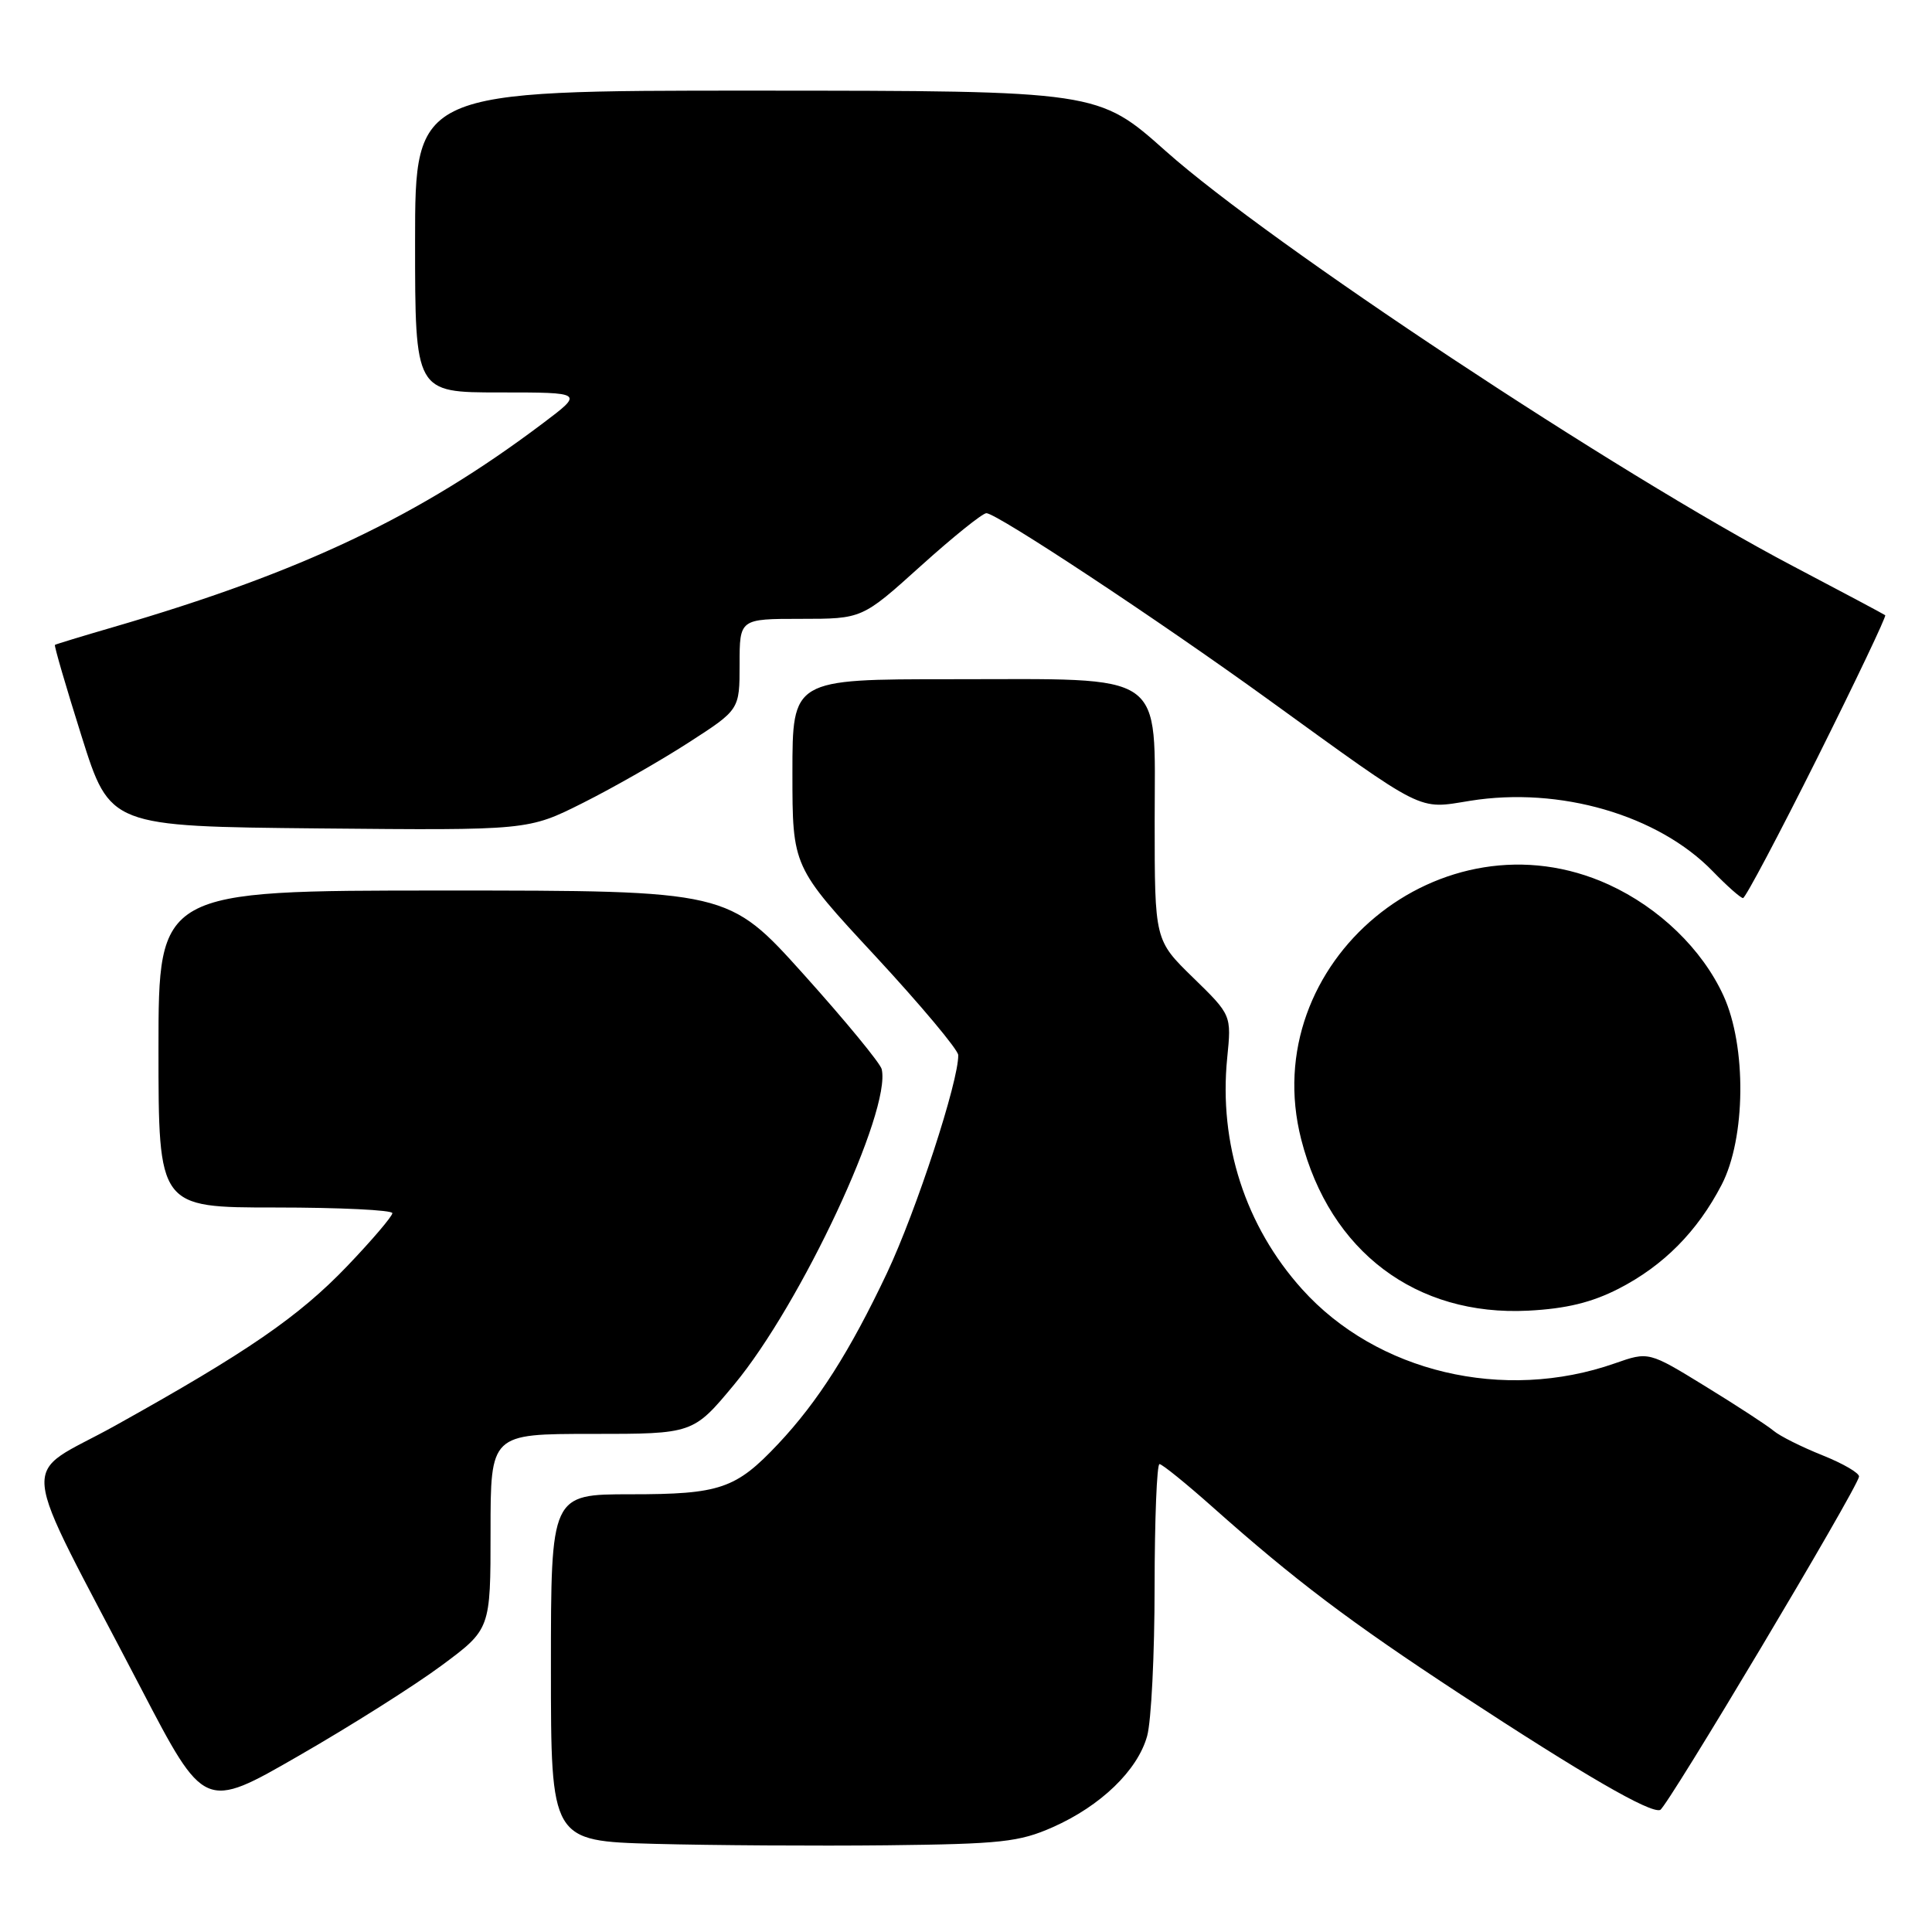 <?xml version="1.0" encoding="UTF-8" standalone="no"?>
<!DOCTYPE svg PUBLIC "-//W3C//DTD SVG 1.1//EN" "http://www.w3.org/Graphics/SVG/1.1/DTD/svg11.dtd" >
<svg xmlns="http://www.w3.org/2000/svg" xmlns:xlink="http://www.w3.org/1999/xlink" version="1.1" viewBox="0 0 256 256">
 <g >
 <path fill="currentColor"
d=" M 139.50 242.11 C 145.85 239.30 150.74 234.58 152.00 230.04 C 152.55 228.09 152.99 219.19 152.99 210.25 C 153.00 201.31 153.29 194.00 153.64 194.00 C 153.99 194.00 157.19 196.59 160.74 199.75 C 171.56 209.37 178.87 214.90 193.50 224.49 C 209.82 235.18 218.63 240.29 219.98 239.83 C 220.88 239.52 245.96 197.49 246.33 195.67 C 246.42 195.21 244.25 193.94 241.50 192.84 C 238.75 191.74 235.82 190.28 235.00 189.58 C 234.18 188.89 230.12 186.24 225.98 183.70 C 218.46 179.08 218.46 179.08 213.98 180.65 C 199.25 185.82 182.43 181.83 172.53 170.82 C 165.02 162.47 161.48 151.53 162.61 140.19 C 163.18 134.50 163.18 134.50 158.09 129.54 C 153.00 124.58 153.00 124.58 153.00 108.81 C 153.00 88.67 154.90 90.00 126.05 90.00 C 105.00 90.00 105.00 90.00 105.00 102.42 C 105.00 114.85 105.00 114.85 115.97 126.67 C 122.00 133.18 126.95 139.09 126.97 139.80 C 127.05 143.20 121.41 160.46 117.53 168.68 C 112.63 179.04 108.38 185.73 103.11 191.33 C 97.50 197.29 95.41 198.00 83.55 198.00 C 73.00 198.00 73.00 198.00 73.00 220.97 C 73.00 243.94 73.00 243.94 86.75 244.32 C 94.31 244.52 108.15 244.61 117.50 244.51 C 132.62 244.34 135.05 244.08 139.50 242.11 Z  M 58.51 220.69 C 65.00 215.88 65.00 215.88 65.00 202.94 C 65.00 190.00 65.00 190.00 78.42 190.00 C 91.85 190.00 91.85 190.00 97.29 183.45 C 106.14 172.78 118.12 147.18 116.83 141.67 C 116.65 140.89 112.00 135.24 106.50 129.12 C 96.50 118.00 96.50 118.00 58.75 118.00 C 21.00 118.00 21.00 118.00 21.00 139.00 C 21.00 160.00 21.00 160.00 36.50 160.00 C 45.03 160.00 52.00 160.34 51.99 160.75 C 51.99 161.16 49.31 164.31 46.03 167.74 C 39.59 174.47 32.78 179.15 15.27 188.90 C 2.44 196.04 2.03 191.74 18.66 223.67 C 27.09 239.85 27.09 239.85 39.55 232.67 C 46.41 228.73 54.94 223.34 58.51 220.69 Z  M 214.50 170.75 C 220.43 167.70 224.91 163.18 228.12 157.00 C 231.33 150.83 231.45 138.63 228.36 131.91 C 225.54 125.77 219.87 120.29 213.18 117.22 C 191.05 107.10 166.41 127.52 172.42 150.99 C 176.22 165.83 187.63 174.43 202.50 173.67 C 207.53 173.41 210.91 172.59 214.50 170.75 Z  M 240.82 100.39 C 245.93 90.15 249.97 81.66 249.80 81.52 C 249.64 81.39 244.10 78.44 237.50 74.97 C 214.36 62.80 168.23 32.27 154.50 20.05 C 145.50 12.03 145.50 12.03 100.25 12.01 C 55.00 12.00 55.00 12.00 55.00 32.00 C 55.00 52.00 55.00 52.00 66.18 52.00 C 77.36 52.00 77.36 52.00 71.93 56.09 C 55.60 68.40 39.92 75.84 15.00 83.10 C 10.88 84.30 7.40 85.36 7.28 85.45 C 7.15 85.54 8.74 90.99 10.81 97.56 C 14.57 109.50 14.57 109.50 42.28 109.77 C 69.99 110.03 69.99 110.03 77.24 106.39 C 81.23 104.39 87.54 100.79 91.25 98.39 C 98.00 94.04 98.00 94.04 98.00 88.02 C 98.00 82.00 98.00 82.00 106.12 82.00 C 114.24 82.00 114.24 82.00 122.00 75.00 C 126.27 71.15 130.19 68.00 130.70 68.00 C 132.08 68.00 153.53 82.18 168.00 92.65 C 189.08 107.90 187.77 107.24 194.80 106.11 C 206.67 104.20 219.72 107.99 226.96 115.46 C 228.85 117.41 230.65 119.00 230.96 119.00 C 231.27 119.00 235.71 110.62 240.82 100.39 Z "/>
</g>
</svg>